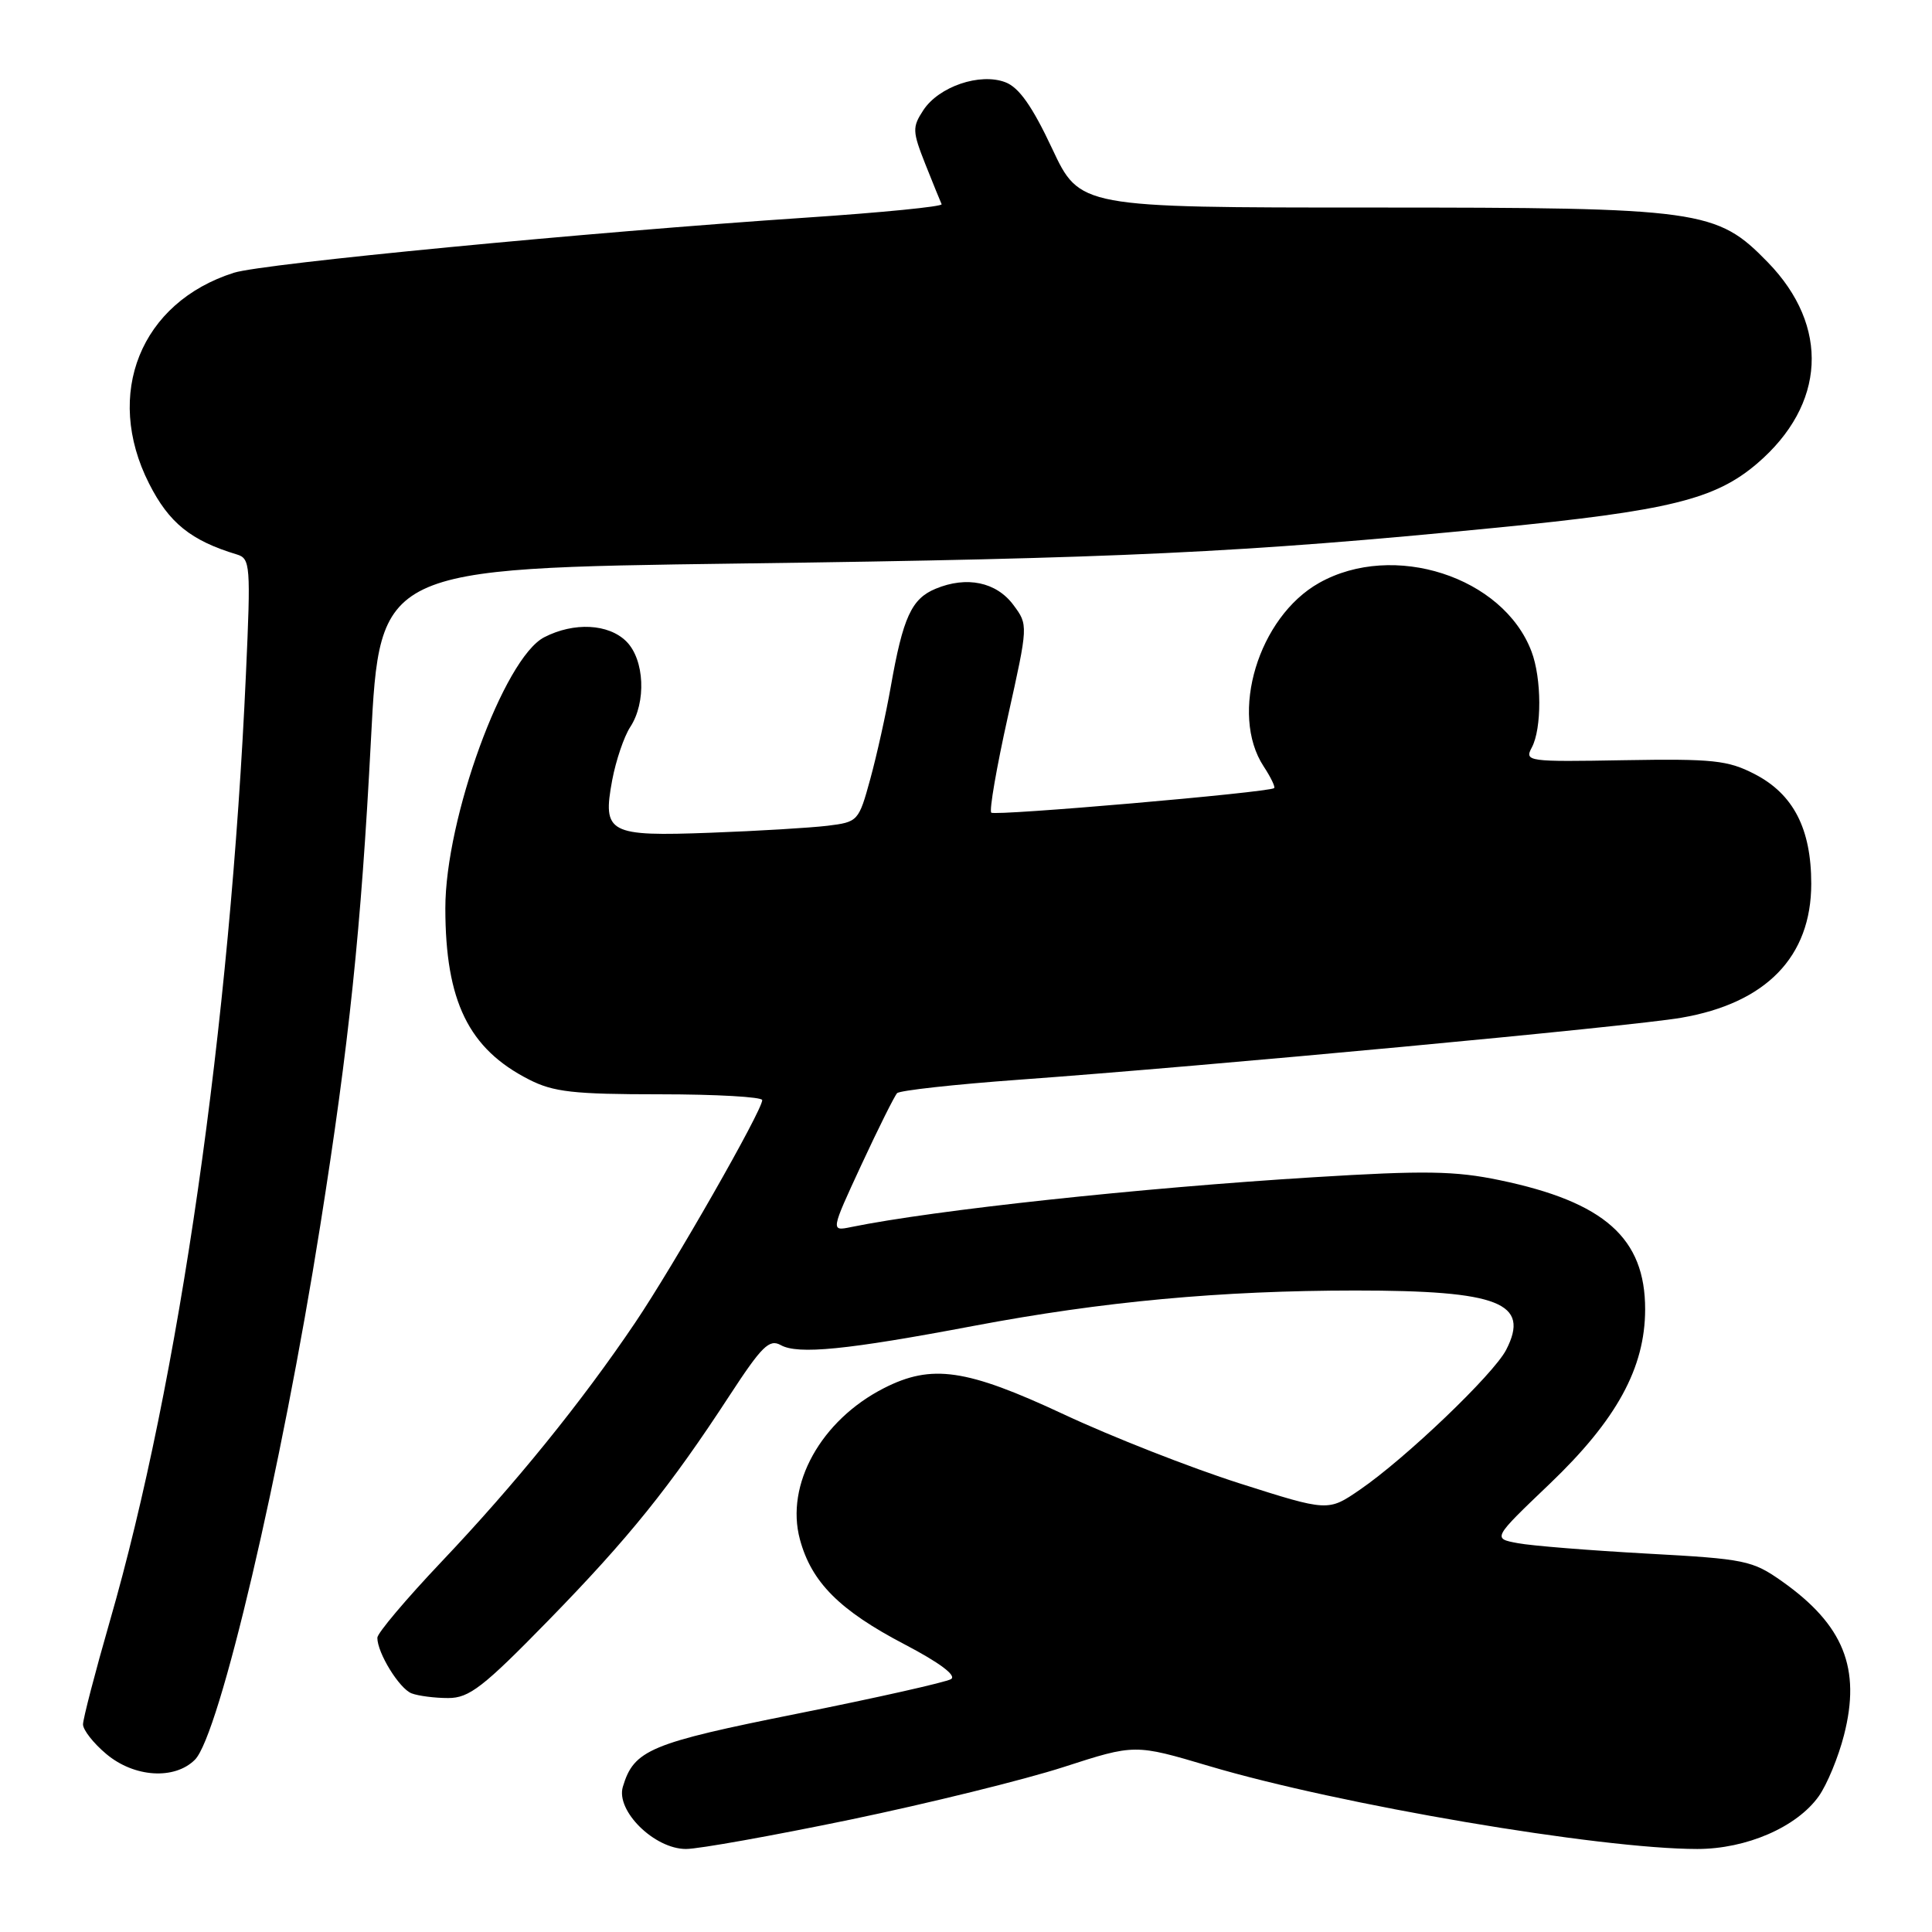 <?xml version="1.0" encoding="UTF-8" standalone="no"?>
<!DOCTYPE svg PUBLIC "-//W3C//DTD SVG 1.1//EN" "http://www.w3.org/Graphics/SVG/1.1/DTD/svg11.dtd" >
<svg xmlns="http://www.w3.org/2000/svg" xmlns:xlink="http://www.w3.org/1999/xlink" version="1.1" viewBox="0 0 256 256">
 <g >
 <path fill="currentColor"
d=" M 112.72 241.10 C 123.05 238.95 135.75 235.82 140.94 234.14 C 150.37 231.09 150.37 231.09 160.21 234.01 C 177.47 239.14 211.96 245.00 224.89 245.00 C 231.41 245.00 238.07 242.11 240.99 238.02 C 242.09 236.47 243.60 232.82 244.34 229.91 C 246.61 221.07 244.29 215.31 236.15 209.55 C 232.20 206.76 231.26 206.57 218.24 205.86 C 210.68 205.44 202.98 204.83 201.13 204.48 C 197.76 203.86 197.76 203.86 205.34 196.62 C 214.21 188.14 217.98 181.26 217.99 173.50 C 218.00 164.06 212.61 159.27 198.72 156.38 C 192.83 155.15 188.77 155.08 174.08 155.99 C 151.07 157.40 123.81 160.34 112.78 162.59 C 110.06 163.15 110.06 163.15 114.15 154.32 C 116.40 149.47 118.53 145.21 118.87 144.85 C 119.22 144.49 126.47 143.69 135.00 143.07 C 160.20 141.24 216.00 136.02 222.76 134.86 C 234.02 132.93 240.00 126.78 240.00 117.10 C 240.00 109.80 237.63 105.22 232.50 102.57 C 228.96 100.74 226.97 100.53 215.22 100.73 C 202.41 100.96 201.98 100.90 202.97 99.05 C 204.31 96.56 204.29 89.89 202.93 86.32 C 199.18 76.41 184.62 71.71 174.79 77.24 C 166.75 81.76 162.87 94.58 167.44 101.55 C 168.39 102.99 169.01 104.29 168.83 104.43 C 168.09 105.01 131.82 108.15 131.35 107.68 C 131.06 107.40 132.05 101.69 133.54 94.99 C 136.25 82.81 136.25 82.81 134.28 80.16 C 132.02 77.12 128.10 76.30 123.98 78.01 C 120.78 79.33 119.65 81.80 118.03 91.00 C 117.40 94.58 116.18 100.07 115.32 103.21 C 113.78 108.83 113.70 108.92 109.63 109.42 C 107.36 109.69 100.42 110.11 94.20 110.34 C 80.62 110.85 79.81 110.42 81.12 103.37 C 81.61 100.77 82.68 97.61 83.50 96.35 C 85.66 93.07 85.41 87.41 83.00 85.00 C 80.64 82.64 76.05 82.41 72.11 84.44 C 66.76 87.21 59.00 108.48 59.01 120.36 C 59.02 132.67 62.09 138.97 70.09 143.04 C 73.33 144.70 75.99 145.00 87.46 145.00 C 94.91 145.00 101.00 145.35 101.00 145.77 C 101.00 147.15 89.26 167.71 84.15 175.28 C 77.06 185.79 68.28 196.63 58.49 206.95 C 53.82 211.88 50.00 216.40 50.00 217.01 C 50.00 219.03 52.91 223.75 54.54 224.38 C 55.44 224.72 57.62 225.00 59.39 225.00 C 62.17 225.00 64.02 223.57 72.63 214.75 C 83.32 203.80 88.77 197.03 96.70 184.87 C 100.94 178.38 101.94 177.39 103.45 178.23 C 105.73 179.51 112.20 178.87 129.00 175.69 C 146.14 172.45 161.73 171.01 179.60 171.00 C 198.66 171.00 202.79 172.63 199.57 178.87 C 197.89 182.11 186.23 193.26 180.20 197.39 C 175.98 200.29 175.98 200.29 164.24 196.55 C 157.78 194.49 147.30 190.38 140.94 187.40 C 128.03 181.37 123.46 180.71 117.12 183.94 C 108.78 188.20 104.04 196.72 105.99 203.97 C 107.52 209.65 111.24 213.38 119.87 217.89 C 124.50 220.31 126.78 222.02 126.02 222.49 C 125.35 222.90 116.23 224.95 105.75 227.05 C 86.10 230.98 84.00 231.86 82.53 236.76 C 81.58 239.94 86.71 245.00 90.90 245.00 C 92.57 245.00 102.39 243.24 112.72 241.10 Z  M 25.83 233.17 C 29.06 229.94 37.28 194.93 42.43 162.43 C 46.26 138.30 47.85 123.10 49.15 98.07 C 50.33 75.31 50.33 75.31 97.92 74.67 C 148.17 74.01 164.79 73.22 198.00 69.95 C 221.17 67.68 227.26 66.18 232.84 61.41 C 241.93 53.62 242.48 43.24 234.26 34.77 C 227.45 27.77 225.53 27.50 181.79 27.50 C 143.08 27.50 143.08 27.50 139.41 19.68 C 136.78 14.08 135.02 11.58 133.22 10.90 C 129.85 9.61 124.39 11.47 122.34 14.61 C 120.87 16.85 120.89 17.40 122.62 21.77 C 123.65 24.36 124.62 26.74 124.77 27.06 C 124.92 27.37 116.82 28.17 106.77 28.84 C 77.94 30.77 34.84 34.92 31.00 36.14 C 18.63 40.06 13.74 52.20 19.75 64.07 C 22.39 69.29 25.29 71.63 31.39 73.47 C 33.17 74.01 33.24 74.89 32.59 89.27 C 30.49 135.96 23.73 183.02 14.55 214.83 C 12.60 221.61 11.00 227.76 11.00 228.49 C 11.00 229.22 12.38 230.99 14.08 232.41 C 17.77 235.52 23.13 235.87 25.83 233.17 Z "/>
</g>
</svg>